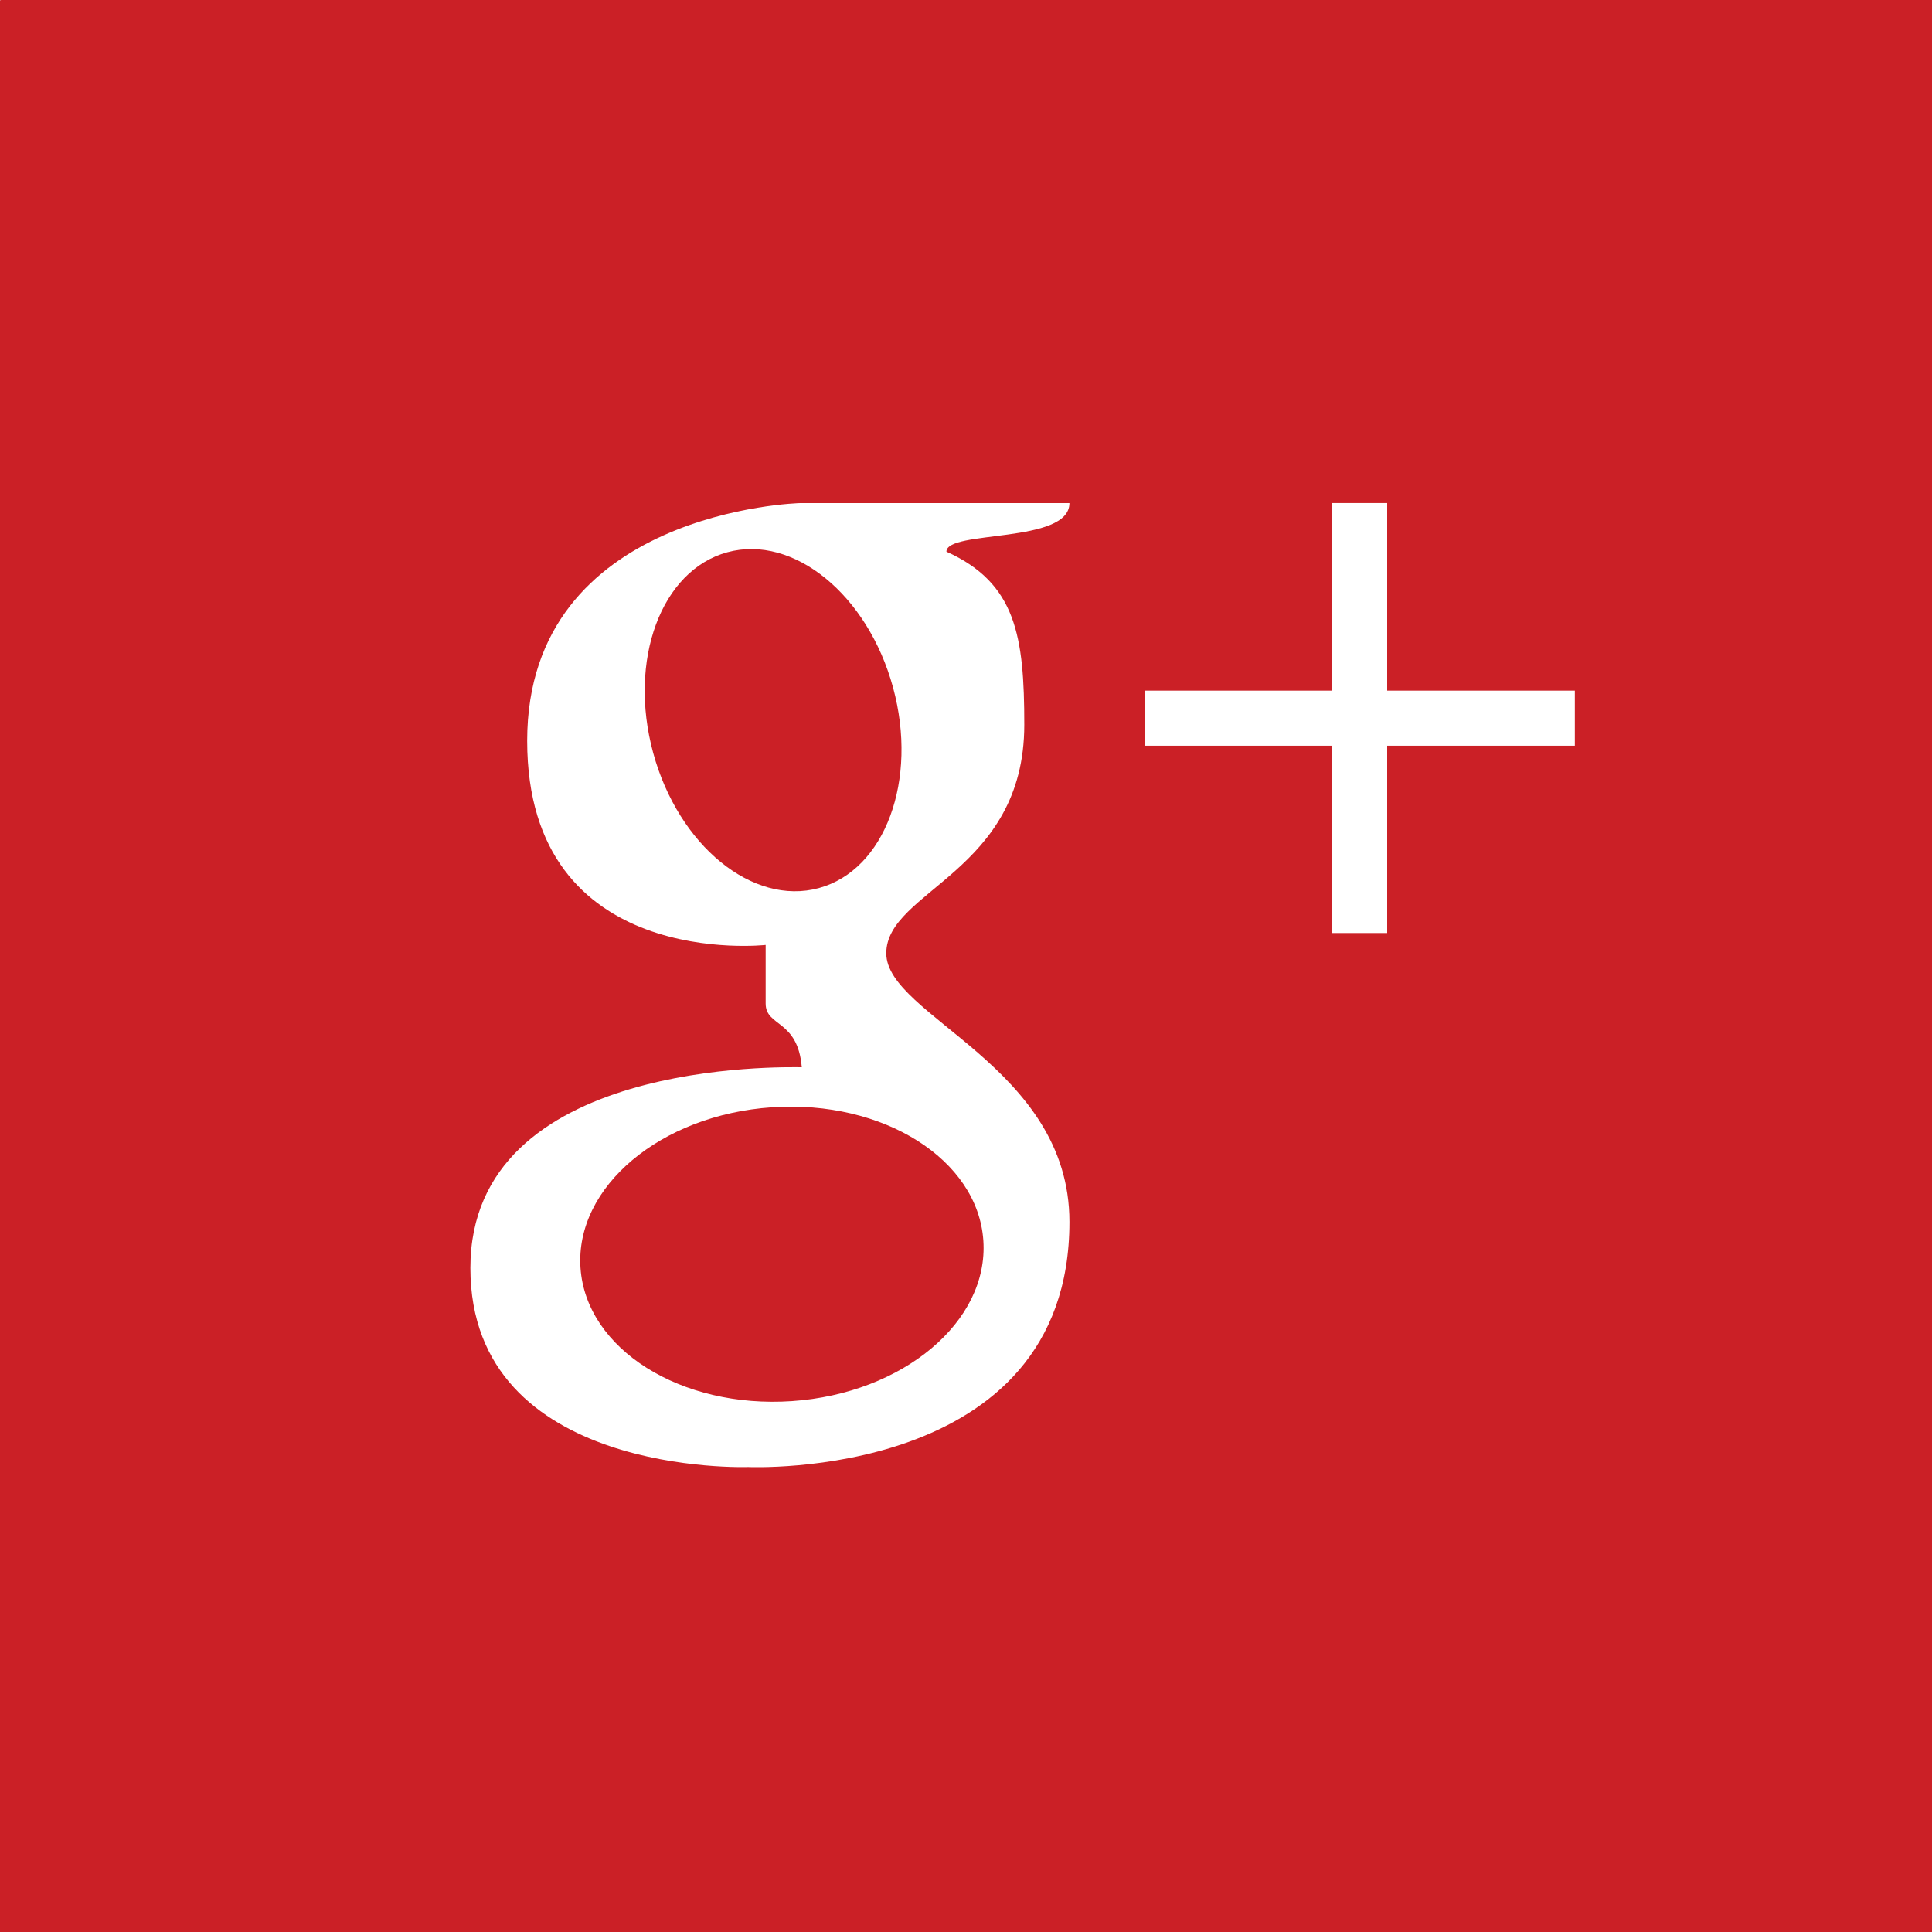 <?xml version="1.0" encoding="utf-8"?>
<!-- Generator: Adobe Illustrator 16.0.0, SVG Export Plug-In . SVG Version: 6.00 Build 0)  -->
<!DOCTYPE svg PUBLIC "-//W3C//DTD SVG 1.1//EN" "http://www.w3.org/Graphics/SVG/1.1/DTD/svg11.dtd">
<svg version="1.1" id="Layer_1" xmlns="http://www.w3.org/2000/svg" xmlns:xlink="http://www.w3.org/1999/xlink" x="0px" y="0px"
	 width="30px" height="30px" viewBox="0 0 30 30" enable-background="new 0 0 30 30" xml:space="preserve">
<g>
	<polygon fill="#CB2026" points="0.013,0 0,0 0,0.011 	"/>
	
		<ellipse transform="matrix(-0.263 -0.965 0.965 -0.263 4.366 25.715)" fill="#CB2026" cx="12.01" cy="11.189" rx="2.702" ry="1.93"/>
	<path fill="#CB2026" d="M0,30h30V0H0.014C0.01,0.004,0.005,0.008,0,0.011V30z M17.775,10.724h2.91V7.811h0.855v2.913h2.914v0.855
		h-2.914v2.909h-0.855v-2.909h-2.91V10.724z M11.889,15.582v-0.909c0,0-3.703,0.415-3.703-3.17c0-3.587,4.238-3.691,4.238-3.691
		h4.182c0,0.637-1.91,0.413-1.91,0.754c1.082,0.487,1.209,1.314,1.209,2.688c0,2.29-2.143,2.574-2.143,3.549s2.844,1.753,2.844,4.17
		c0,4.035-4.99,3.807-4.99,3.807s-4.312,0.157-4.312-3.091c0-3.251,4.894-3.117,5.146-3.117
		C12.387,15.825,11.889,15.948,11.889,15.582z"/>
	
		<ellipse transform="matrix(0.068 0.998 -0.998 0.068 30.74 6.034)" fill="#CB2026" cx="12.142" cy="19.463" rx="2.286" ry="3.134"/>
</g>
</svg>
